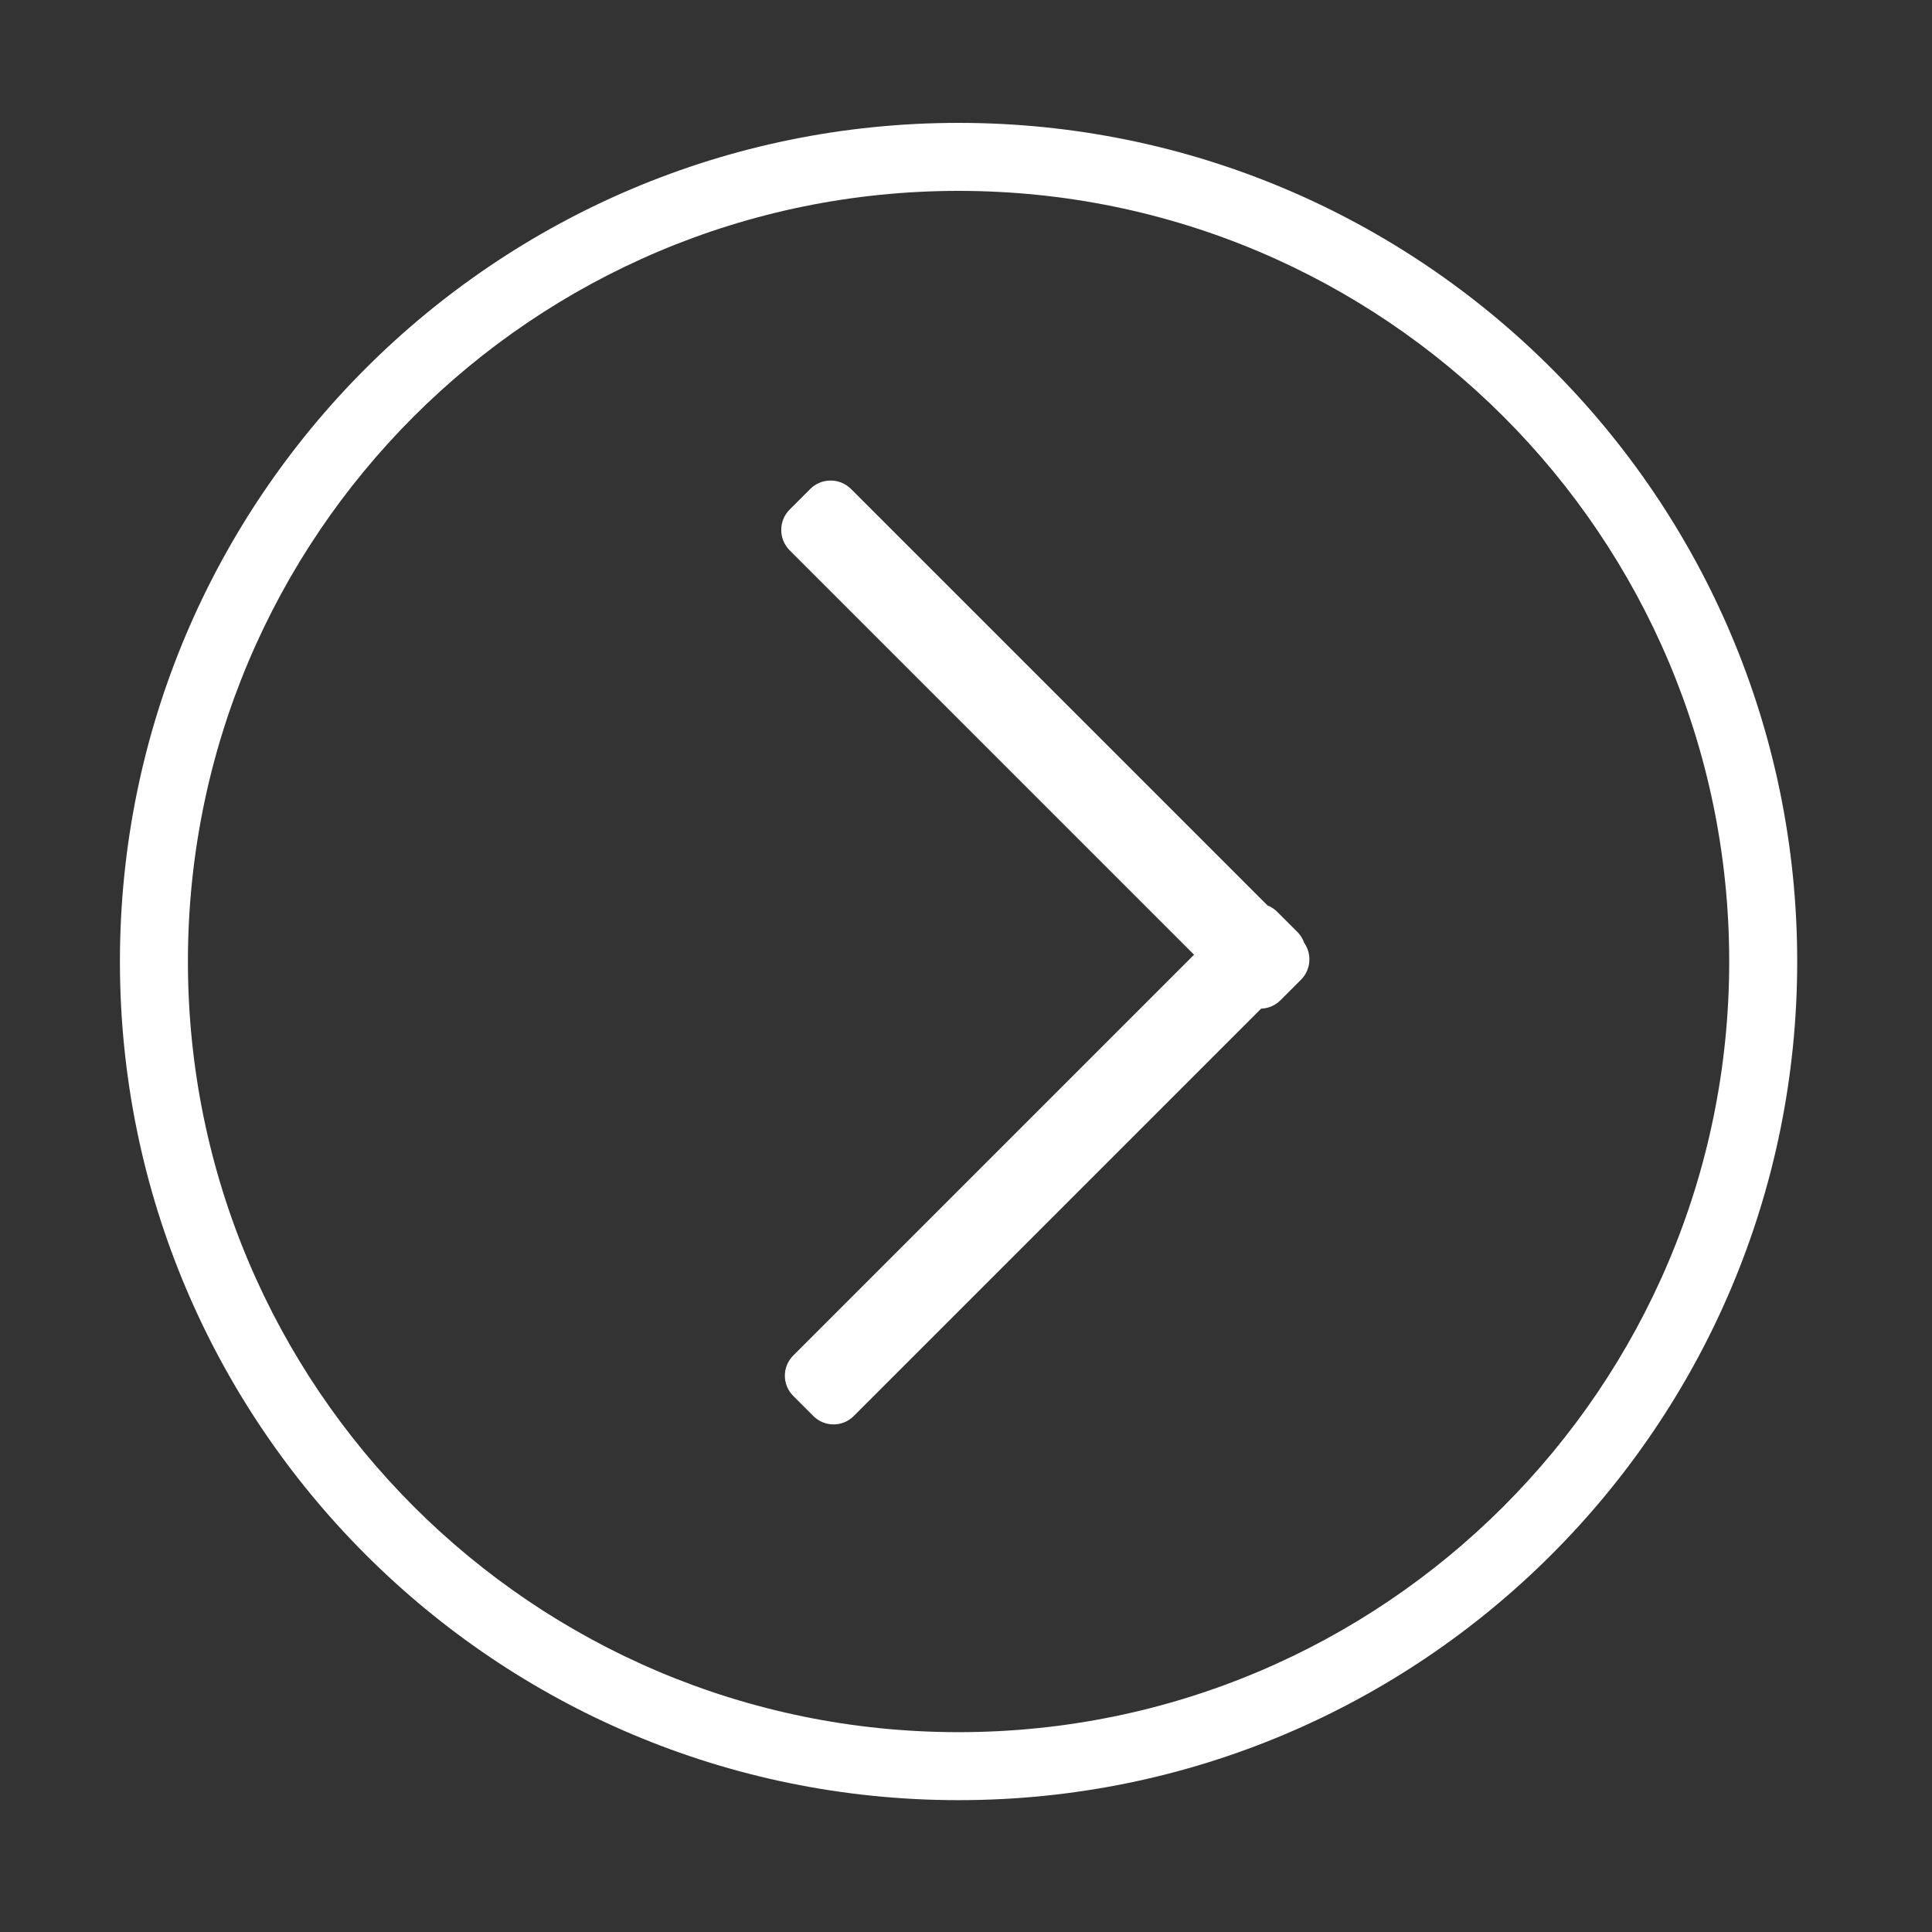<?xml version="1.0" standalone="no"?><!DOCTYPE svg PUBLIC "-//W3C//DTD SVG 1.1//EN" "http://www.w3.org/Graphics/SVG/1.1/DTD/svg11.dtd"><svg width="32" height="32" viewBox="0 0 32 32" version="1.1" xmlns="http://www.w3.org/2000/svg" xmlns:xlink="http://www.w3.org/1999/xlink"><rect x="0" y="0" width="32" height="32" fill="#333333" stroke="none"/><defs><style type="text/css"><![CDATA[
@font-face { font-family: ifont; src: url(http://at.alicdn.com/t/font_1442373896_4754455.eot?#iefix) format(embedded-opentype), url(http://at.alicdn.com/t/font_1442373896_4754455.woff) format(woff), url(http://at.alicdn.com/t/font_1442373896_4754455.ttf) format(truetype), url(http://at.alicdn.com/t/font_1442373896_4754455.svg#ifont) format(svg); }

]]></style></defs><g class="transform-group"><g transform="scale(0.031, 0.031)"><path d="M512.157 65.654c-247.469 0-448.081 200.612-448.081 448.081s200.612 448.081 448.081 448.081 448.081-200.612 448.081-448.081S759.626 65.654 512.157 65.654zM512.157 925.485c-227.403 0-411.75-184.347-411.75-411.75S284.753 101.986 512.157 101.986 923.906 286.332 923.906 513.736 739.559 925.485 512.157 925.485zM693.209 497.97l-10.777-10.777c-1.533-1.533-3.313-2.664-5.212-3.407L454.717 261.283c-6.033-6.035-15.817-6.035-21.851 0l-10.926 10.926c-6.035 6.033-6.035 15.817 0 21.851l216.037 216.037-214.168 214.168c-5.951 5.952-5.951 15.601 0 21.551l10.777 10.777c5.951 5.951 15.599 5.951 21.551 0l217.673-217.673c3.758-0.141 7.474-1.629 10.343-4.498l10.926-10.926c5.385-5.384 5.951-13.745 1.726-19.772C696.073 501.624 694.886 499.648 693.209 497.97z" fill="#ffffff"></path></g></g></svg>
